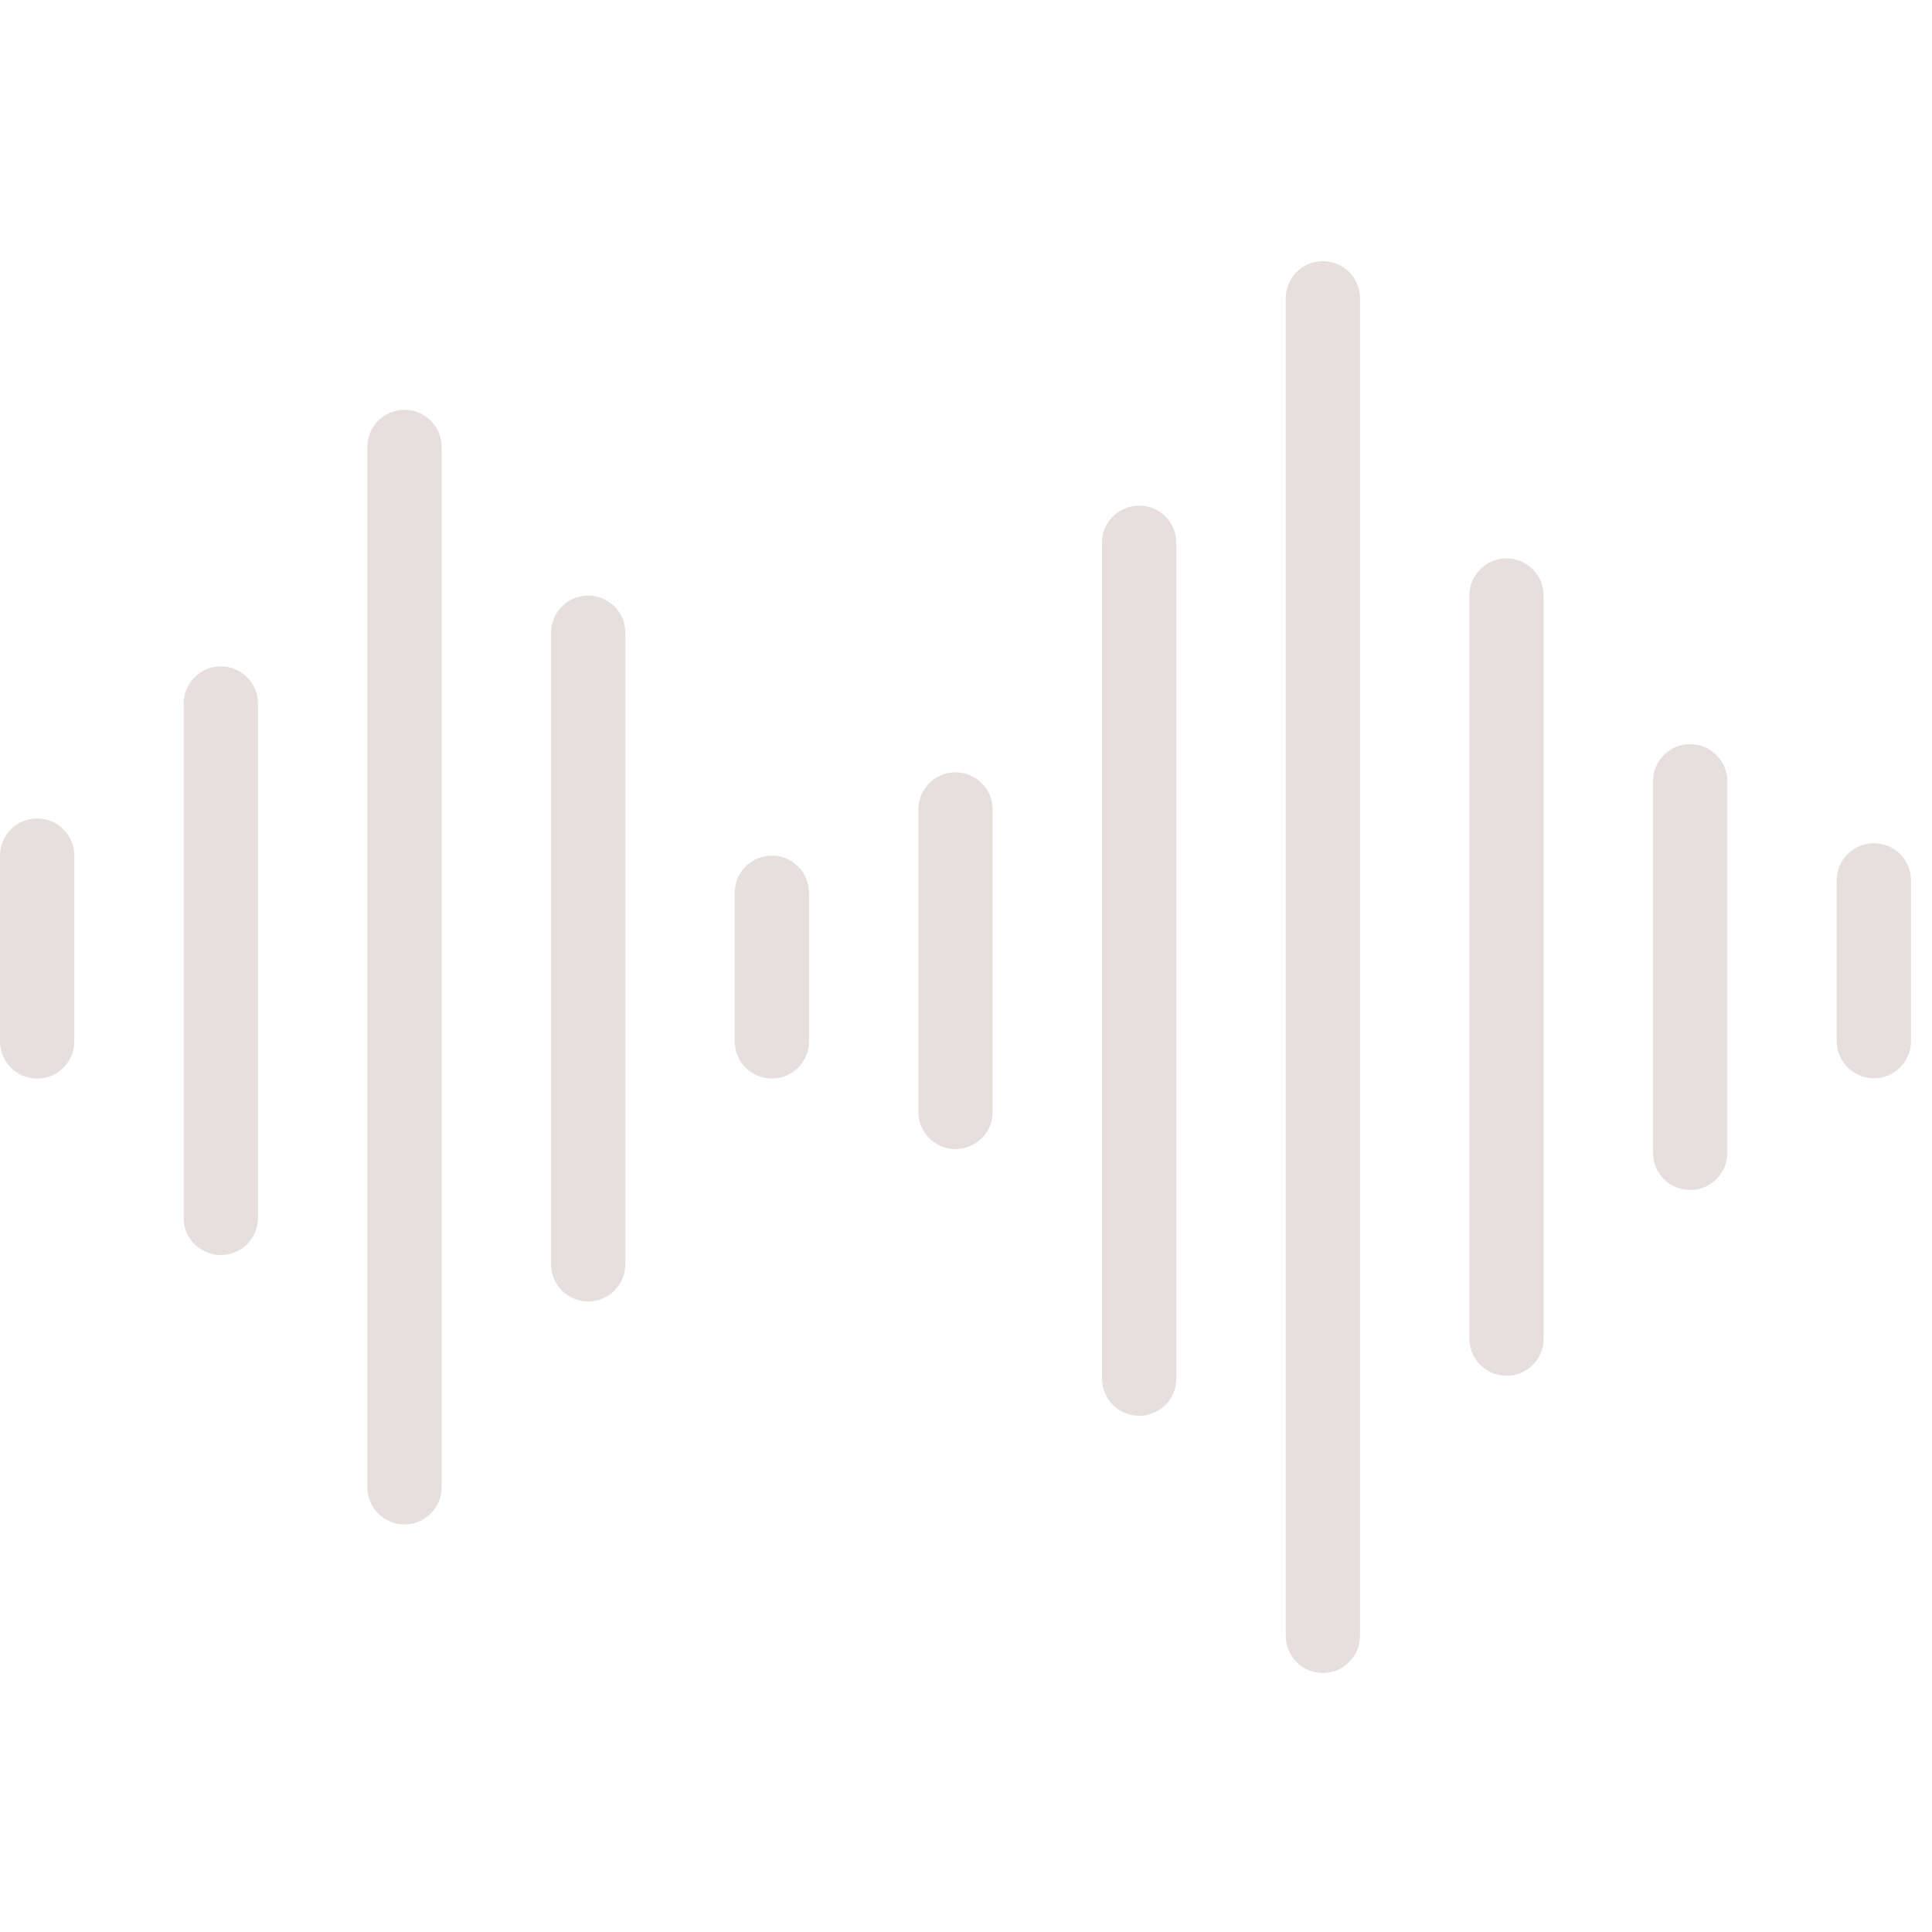 <svg width="50" height="50" viewBox="0 0 50 50" fill="none" xmlns="http://www.w3.org/2000/svg">
<path d="M0.962 21.182C0.43 21.182 0 21.612 0 22.143V26.951C0 27.483 0.43 27.913 0.962 27.913C1.493 27.913 1.923 27.483 1.923 26.951V22.143C1.923 21.612 1.493 21.182 0.962 21.182Z" fill="#E7DFDD"/>
<path d="M5.715 17.245C5.184 17.245 4.753 17.676 4.753 18.207V31.519C4.753 32.051 5.184 32.481 5.715 32.481C6.246 32.481 6.677 32.051 6.677 31.519V18.207C6.677 17.676 6.246 17.245 5.715 17.245Z" fill="#E7DFDD"/>
<path d="M10.469 10.605C9.938 10.605 9.507 11.036 9.507 11.566V38.49C9.507 39.021 9.938 39.452 10.469 39.452C10.999 39.452 11.43 39.021 11.43 38.49V11.566C11.43 11.036 10.999 10.605 10.469 10.605Z" fill="#E7DFDD"/>
<path d="M15.222 15.413C14.691 15.413 14.261 15.843 14.261 16.375V32.72C14.261 33.251 14.691 33.682 15.222 33.682C15.753 33.682 16.184 33.251 16.184 32.72V16.375C16.184 15.843 15.753 15.413 15.222 15.413Z" fill="#E7DFDD"/>
<path d="M29.482 13.085C28.951 13.085 28.52 13.515 28.52 14.047V35.68C28.52 36.211 28.951 36.641 29.482 36.641C30.013 36.641 30.443 36.211 30.443 35.68V14.047C30.443 13.515 30.013 13.085 29.482 13.085Z" fill="#E7DFDD"/>
<path d="M38.988 14.451C38.458 14.451 38.027 14.882 38.027 15.413V34.643C38.027 35.175 38.458 35.605 38.988 35.605C39.519 35.605 39.95 35.175 39.95 34.643V15.413C39.95 14.882 39.519 14.451 38.988 14.451Z" fill="#E7DFDD"/>
<path d="M43.742 19.259C43.211 19.259 42.78 19.689 42.78 20.22V29.836C42.78 30.367 43.211 30.797 43.742 30.797C44.273 30.797 44.703 30.367 44.703 29.836V20.22C44.703 19.689 44.273 19.259 43.742 19.259Z" fill="#E7DFDD"/>
<path d="M34.235 6.759C33.704 6.759 33.274 7.19 33.274 7.721V42.336C33.274 42.867 33.704 43.297 34.235 43.297C34.766 43.297 35.197 42.867 35.197 42.336V7.721C35.197 7.19 34.766 6.759 34.235 6.759Z" fill="#E7DFDD"/>
<path d="M19.975 22.143C19.444 22.143 19.014 22.574 19.014 23.105V26.951C19.014 27.483 19.444 27.913 19.975 27.913C20.506 27.913 20.937 27.483 20.937 26.951V23.105C20.937 22.574 20.506 22.143 19.975 22.143Z" fill="#E7DFDD"/>
<path d="M48.495 21.822C47.964 21.822 47.533 22.252 47.533 22.783V26.943C47.533 27.474 47.964 27.905 48.495 27.905C49.026 27.905 49.456 27.474 49.456 26.943V22.783C49.456 22.252 49.026 21.822 48.495 21.822Z" fill="#E7DFDD"/>
<path d="M24.729 19.988C24.198 19.988 23.767 20.419 23.767 20.949V28.776C23.767 29.308 24.198 29.738 24.729 29.738C25.26 29.738 25.69 29.308 25.69 28.776V20.949C25.69 20.419 25.26 19.988 24.729 19.988Z" fill="#E7DFDD"/>
</svg>
